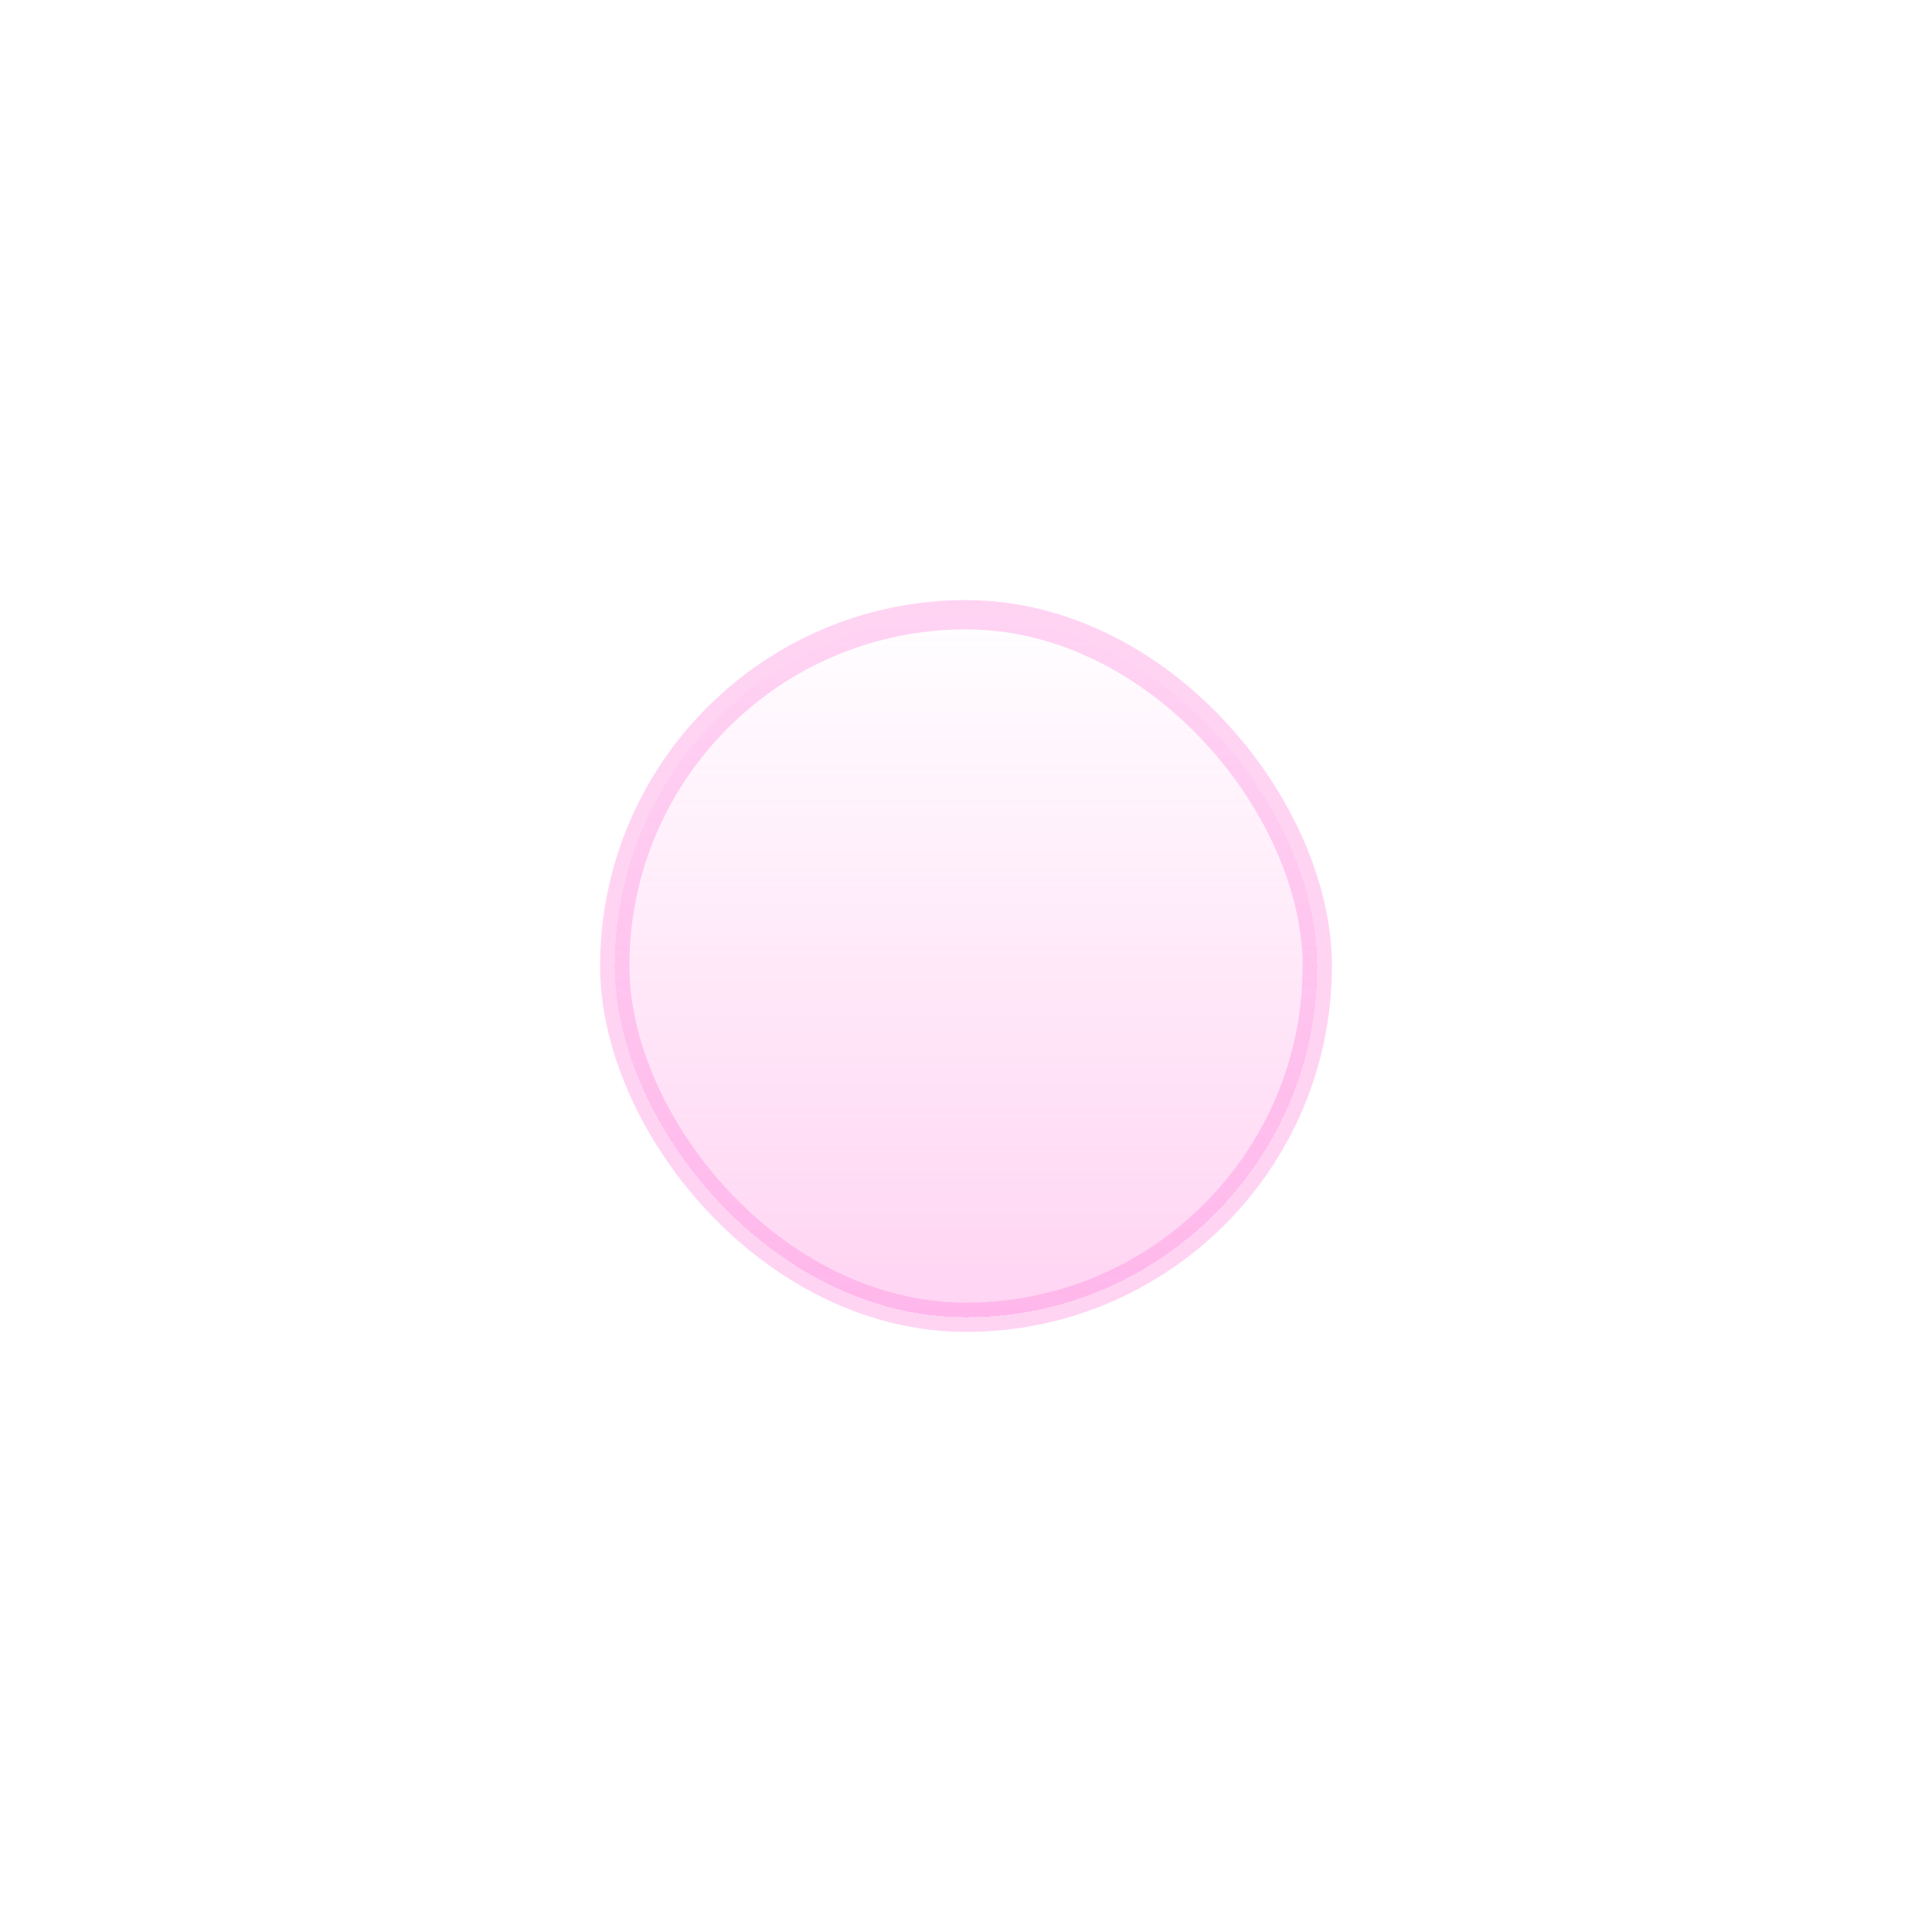 <svg width="66" height="66" viewBox="0 0 66 66" fill="none" xmlns="http://www.w3.org/2000/svg">
<g filter="url(#filter0_di_1_221)">
<rect x="21" y="21" width="24" height="24" rx="12" fill="#FF79D9" fill-opacity="0.01" shape-rendering="crispEdges"/>
<rect x="21" y="21" width="24" height="24" rx="12" fill="url(#paint0_linear_1_221)" shape-rendering="crispEdges"/>
<rect x="21" y="21" width="24" height="24" rx="12" stroke="#FF79D9" stroke-opacity="0.32"/>
</g>
<defs>
<filter id="filter0_di_1_221" x="0.5" y="0.5" width="65" height="65" filterUnits="userSpaceOnUse" color-interpolation-filters="sRGB">
<feFlood flood-opacity="0" result="BackgroundImageFix"/>
<feColorMatrix in="SourceAlpha" type="matrix" values="0 0 0 0 0 0 0 0 0 0 0 0 0 0 0 0 0 0 127 0" result="hardAlpha"/>
<feOffset/>
<feGaussianBlur stdDeviation="10"/>
<feComposite in2="hardAlpha" operator="out"/>
<feColorMatrix type="matrix" values="0 0 0 0 1 0 0 0 0 0.475 0 0 0 0 0.851 0 0 0 0.25 0"/>
<feBlend mode="normal" in2="BackgroundImageFix" result="effect1_dropShadow_1_221"/>
<feBlend mode="normal" in="SourceGraphic" in2="effect1_dropShadow_1_221" result="shape"/>
<feColorMatrix in="SourceAlpha" type="matrix" values="0 0 0 0 0 0 0 0 0 0 0 0 0 0 0 0 0 0 127 0" result="hardAlpha"/>
<feOffset/>
<feGaussianBlur stdDeviation="2.5"/>
<feComposite in2="hardAlpha" operator="arithmetic" k2="-1" k3="1"/>
<feColorMatrix type="matrix" values="0 0 0 0 1 0 0 0 0 0.475 0 0 0 0 0.851 0 0 0 0.25 0"/>
<feBlend mode="normal" in2="shape" result="effect2_innerShadow_1_221"/>
</filter>
<linearGradient id="paint0_linear_1_221" x1="33" y1="21" x2="33" y2="45" gradientUnits="userSpaceOnUse">
<stop stop-color="#FF79D9" stop-opacity="0"/>
<stop offset="1" stop-color="#FF79D9" stop-opacity="0.32"/>
</linearGradient>
</defs>
</svg>
